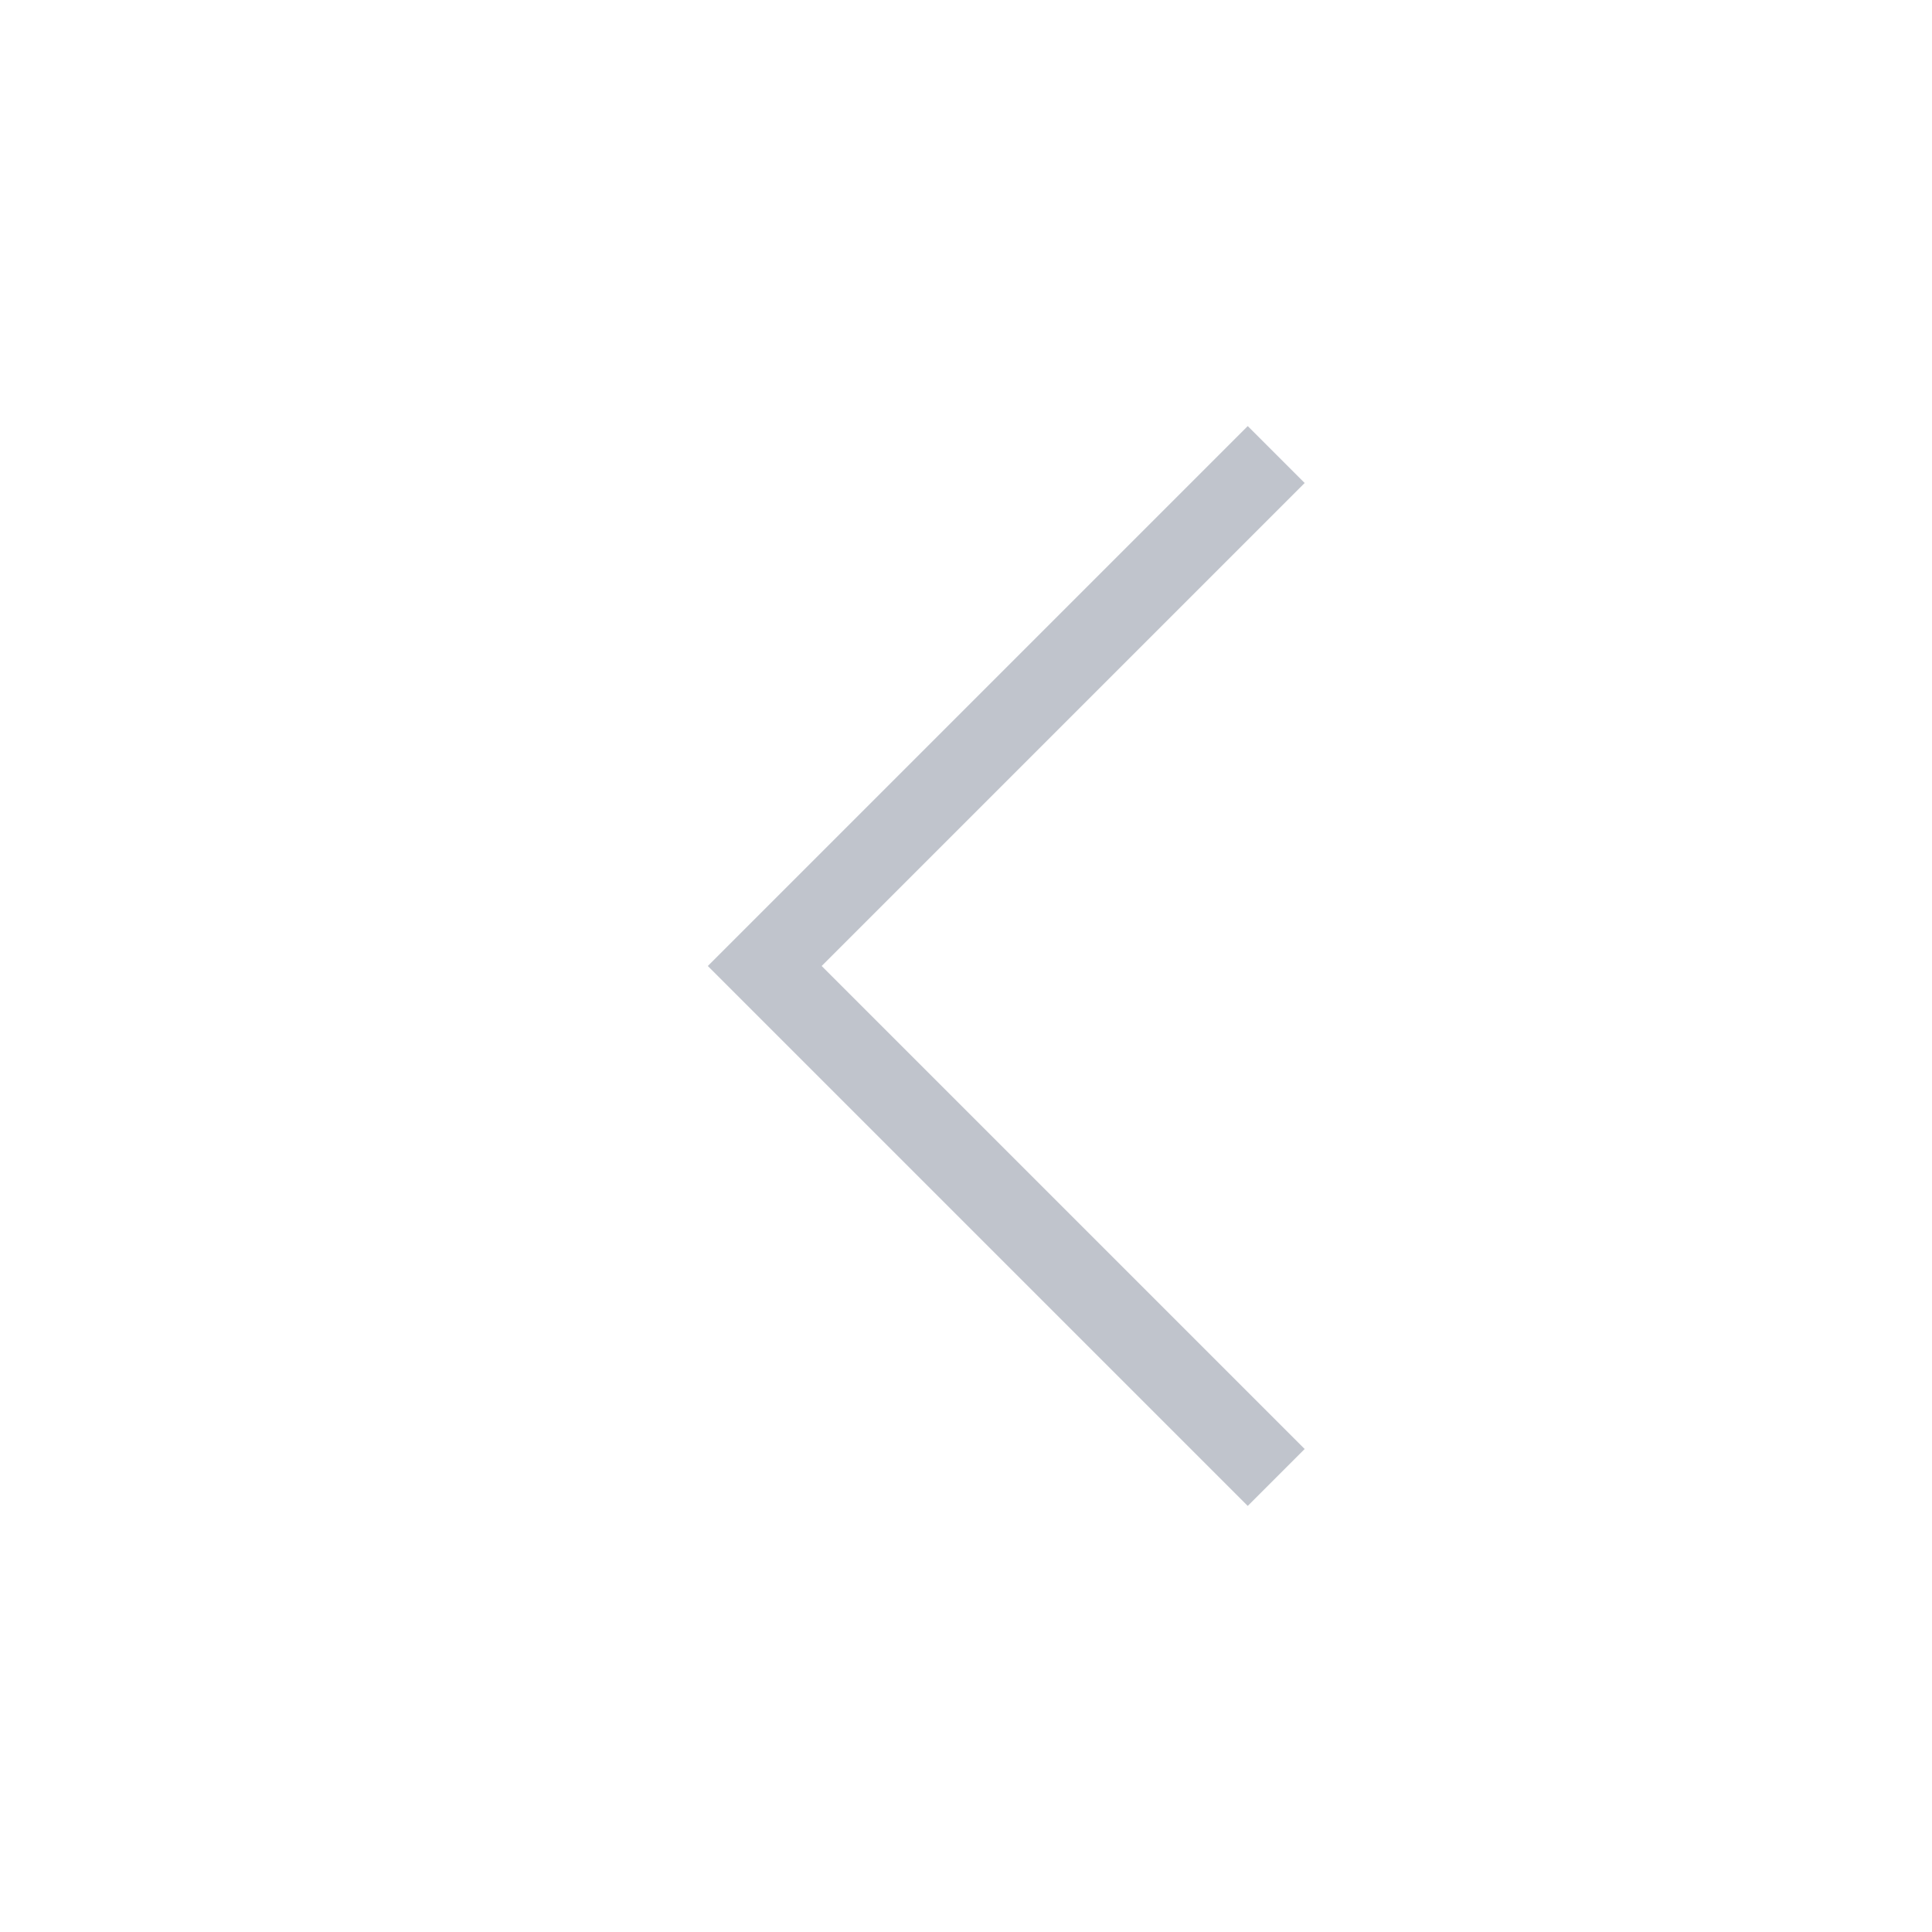 <?xml version="1.0" encoding="UTF-8"?><svg width="24" height="24" viewBox="0 0 48 48" fill="none" xmlns="http://www.w3.org/2000/svg"><path d="M31 36L19 24L31 12" stroke="#C0C4CC" stroke-width="2" stroke-linecap="square" stroke-linejoin="miter"/></svg>